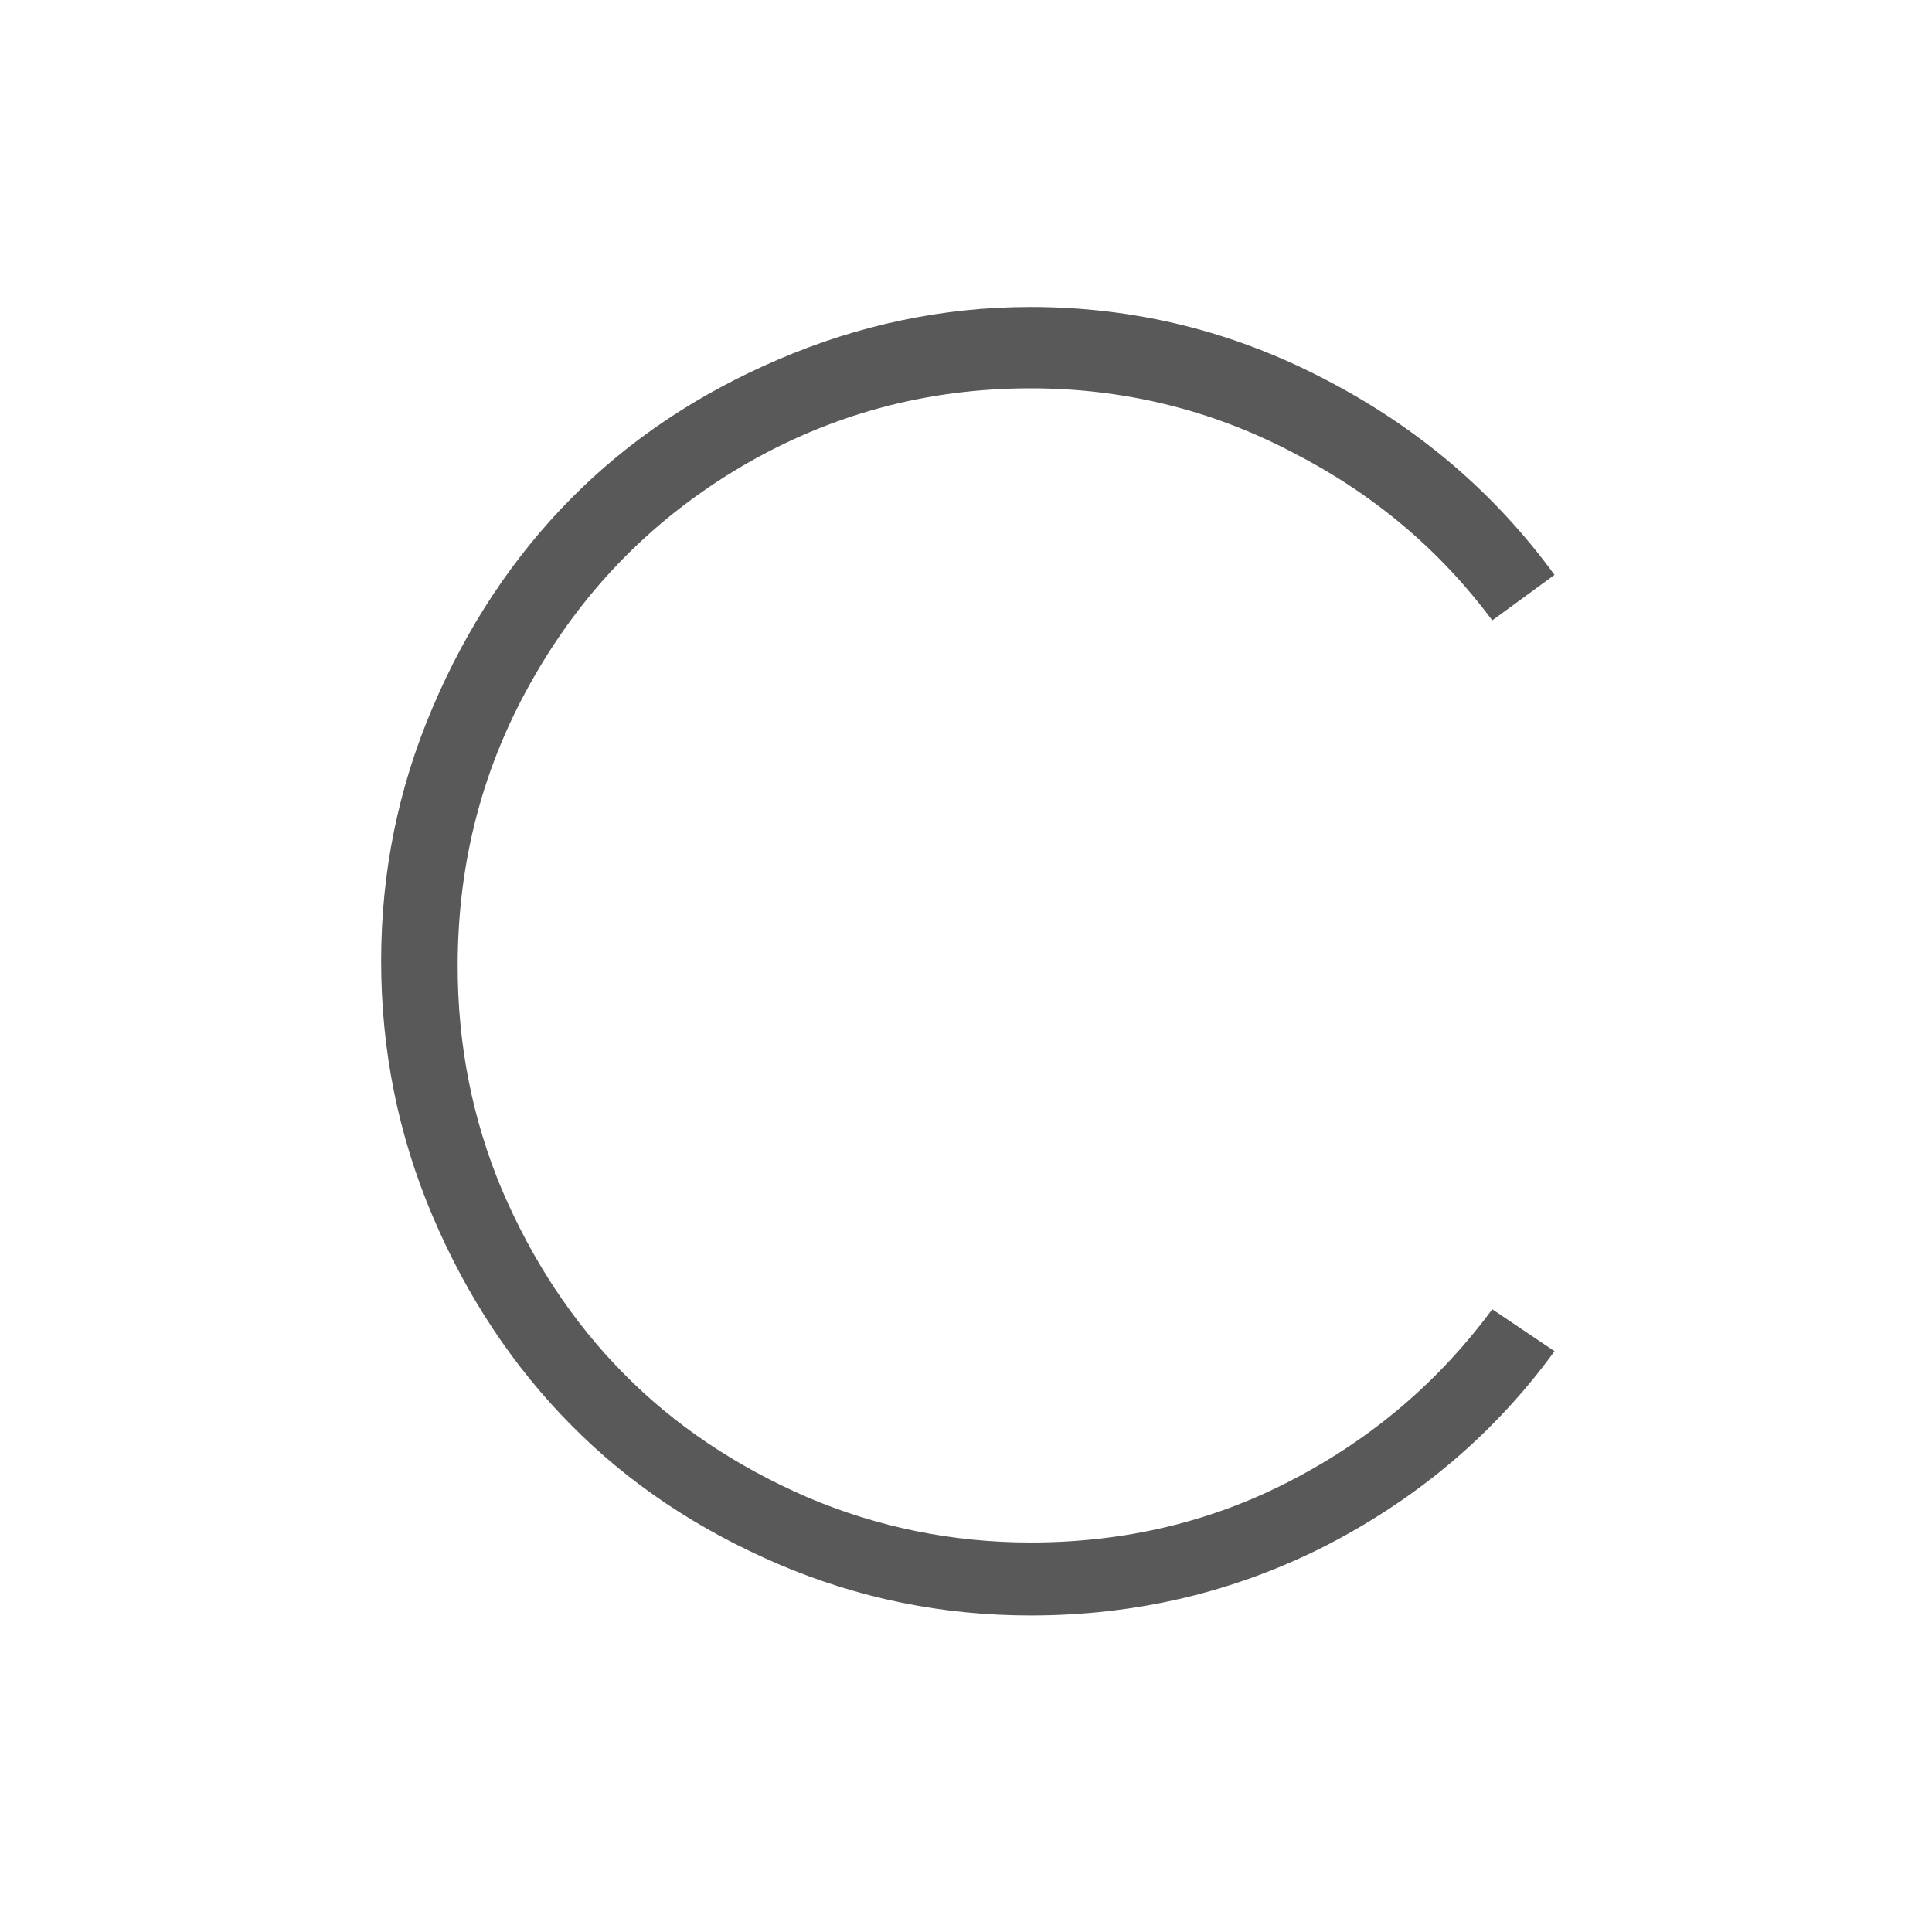 <?xml version="1.0" encoding="UTF-8" standalone="no"?>
<svg
   xmlns:dc="http://purl.org/dc/elements/1.1/"
   xmlns:cc="http://creativecommons.org/ns#"
   xmlns:rdf="http://www.w3.org/1999/02/22-rdf-syntax-ns#"
   xmlns:svg="http://www.w3.org/2000/svg"
   xmlns="http://www.w3.org/2000/svg"
   xmlns:sodipodi="http://sodipodi.sourceforge.net/DTD/sodipodi-0.dtd"
   xmlns:inkscape="http://www.inkscape.org/namespaces/inkscape"
   width="18mm"
   height="18mm"
   viewBox="0 0 18 18"
   version="1.1"
   id="svg10654"
   inkscape:version="1.0.2 (e86c870879, 2021-01-15)"
   sodipodi:docname="gc.svg">
  <defs
     id="defs10648">
    <linearGradient
       id="linearGradient3778">
      <stop
         style="stop-color:#e9b515;stop-opacity:1;"
         offset="0"
         id="stop3780" />
      <stop
         id="stop3786"
         offset="0.809"
         style="stop-color:#eec64b;stop-opacity:1;" />
      <stop
         style="stop-color:#ffffff;stop-opacity:1;"
         offset="1"
         id="stop3782" />
    </linearGradient>
  </defs>
  <sodipodi:namedview
     id="base"
     pagecolor="#ffffff"
     bordercolor="#666666"
     borderopacity="1.0"
     inkscape:pageopacity="0.0"
     inkscape:pageshadow="2"
     inkscape:zoom="5.6"
     inkscape:cx="14.413334"
     inkscape:cy="17.303872"
     inkscape:document-units="mm"
     inkscape:current-layer="layer1"
     inkscape:document-rotation="0"
     showgrid="false"
     inkscape:snap-smooth-nodes="true"
     inkscape:snap-page="true"
     inkscape:snap-object-midpoints="true"
     inkscape:window-width="1364"
     inkscape:window-height="750"
     inkscape:window-x="1"
     inkscape:window-y="17"
     inkscape:window-maximized="0" />
  <g
     inkscape:label="Layer 1"
     inkscape:groupmode="layer"
     id="layer1">
    <path
       style="fill:#595959;fill-opacity:1;stroke:none;stroke-width:0.265"
       d="M 9.602,2.86 C 8.779,2.86 7.998,3.029 7.25,3.35 6.503,3.67 5.862,4.098 5.322,4.643 4.783,5.187 4.35,5.84 4.03,6.593 3.709,7.346 3.551,8.128 3.551,8.955 c 0,0.828 0.159,1.621 0.479,2.374 0.32,0.753 0.753,1.406 1.293,1.95 0.539,0.545 1.18,0.972 1.928,1.293 0.748,0.32 1.529,0.479 2.351,0.479 0.988,3.7e-5 1.909,-0.22 2.764,-0.657 0.854,-0.443 1.562,-1.042 2.117,-1.805 L 13.903,12.198 c -0.497,0.673 -1.119,1.204 -1.872,1.594 -0.748,0.39 -1.559,0.579 -2.429,0.579 -0.726,0 -1.422,-0.141 -2.084,-0.423 C 6.856,13.66 6.288,13.281 5.813,12.8 5.338,12.32 4.959,11.746 4.676,11.084 4.398,10.422 4.264,9.726 4.264,9 4.264,8.023 4.502,7.125 4.977,6.303 5.452,5.475 6.099,4.822 6.916,4.342 c 0.822,-0.481 1.714,-0.724 2.686,-0.724 0.87,0 1.682,0.201 2.429,0.591 0.753,0.384 1.376,0.904 1.872,1.571 L 14.483,5.356 C 13.922,4.587 13.209,3.983 12.354,3.539 11.5,3.091 10.584,2.86 9.602,2.86 Z"
       id="path11514" />
  </g>
</svg>
